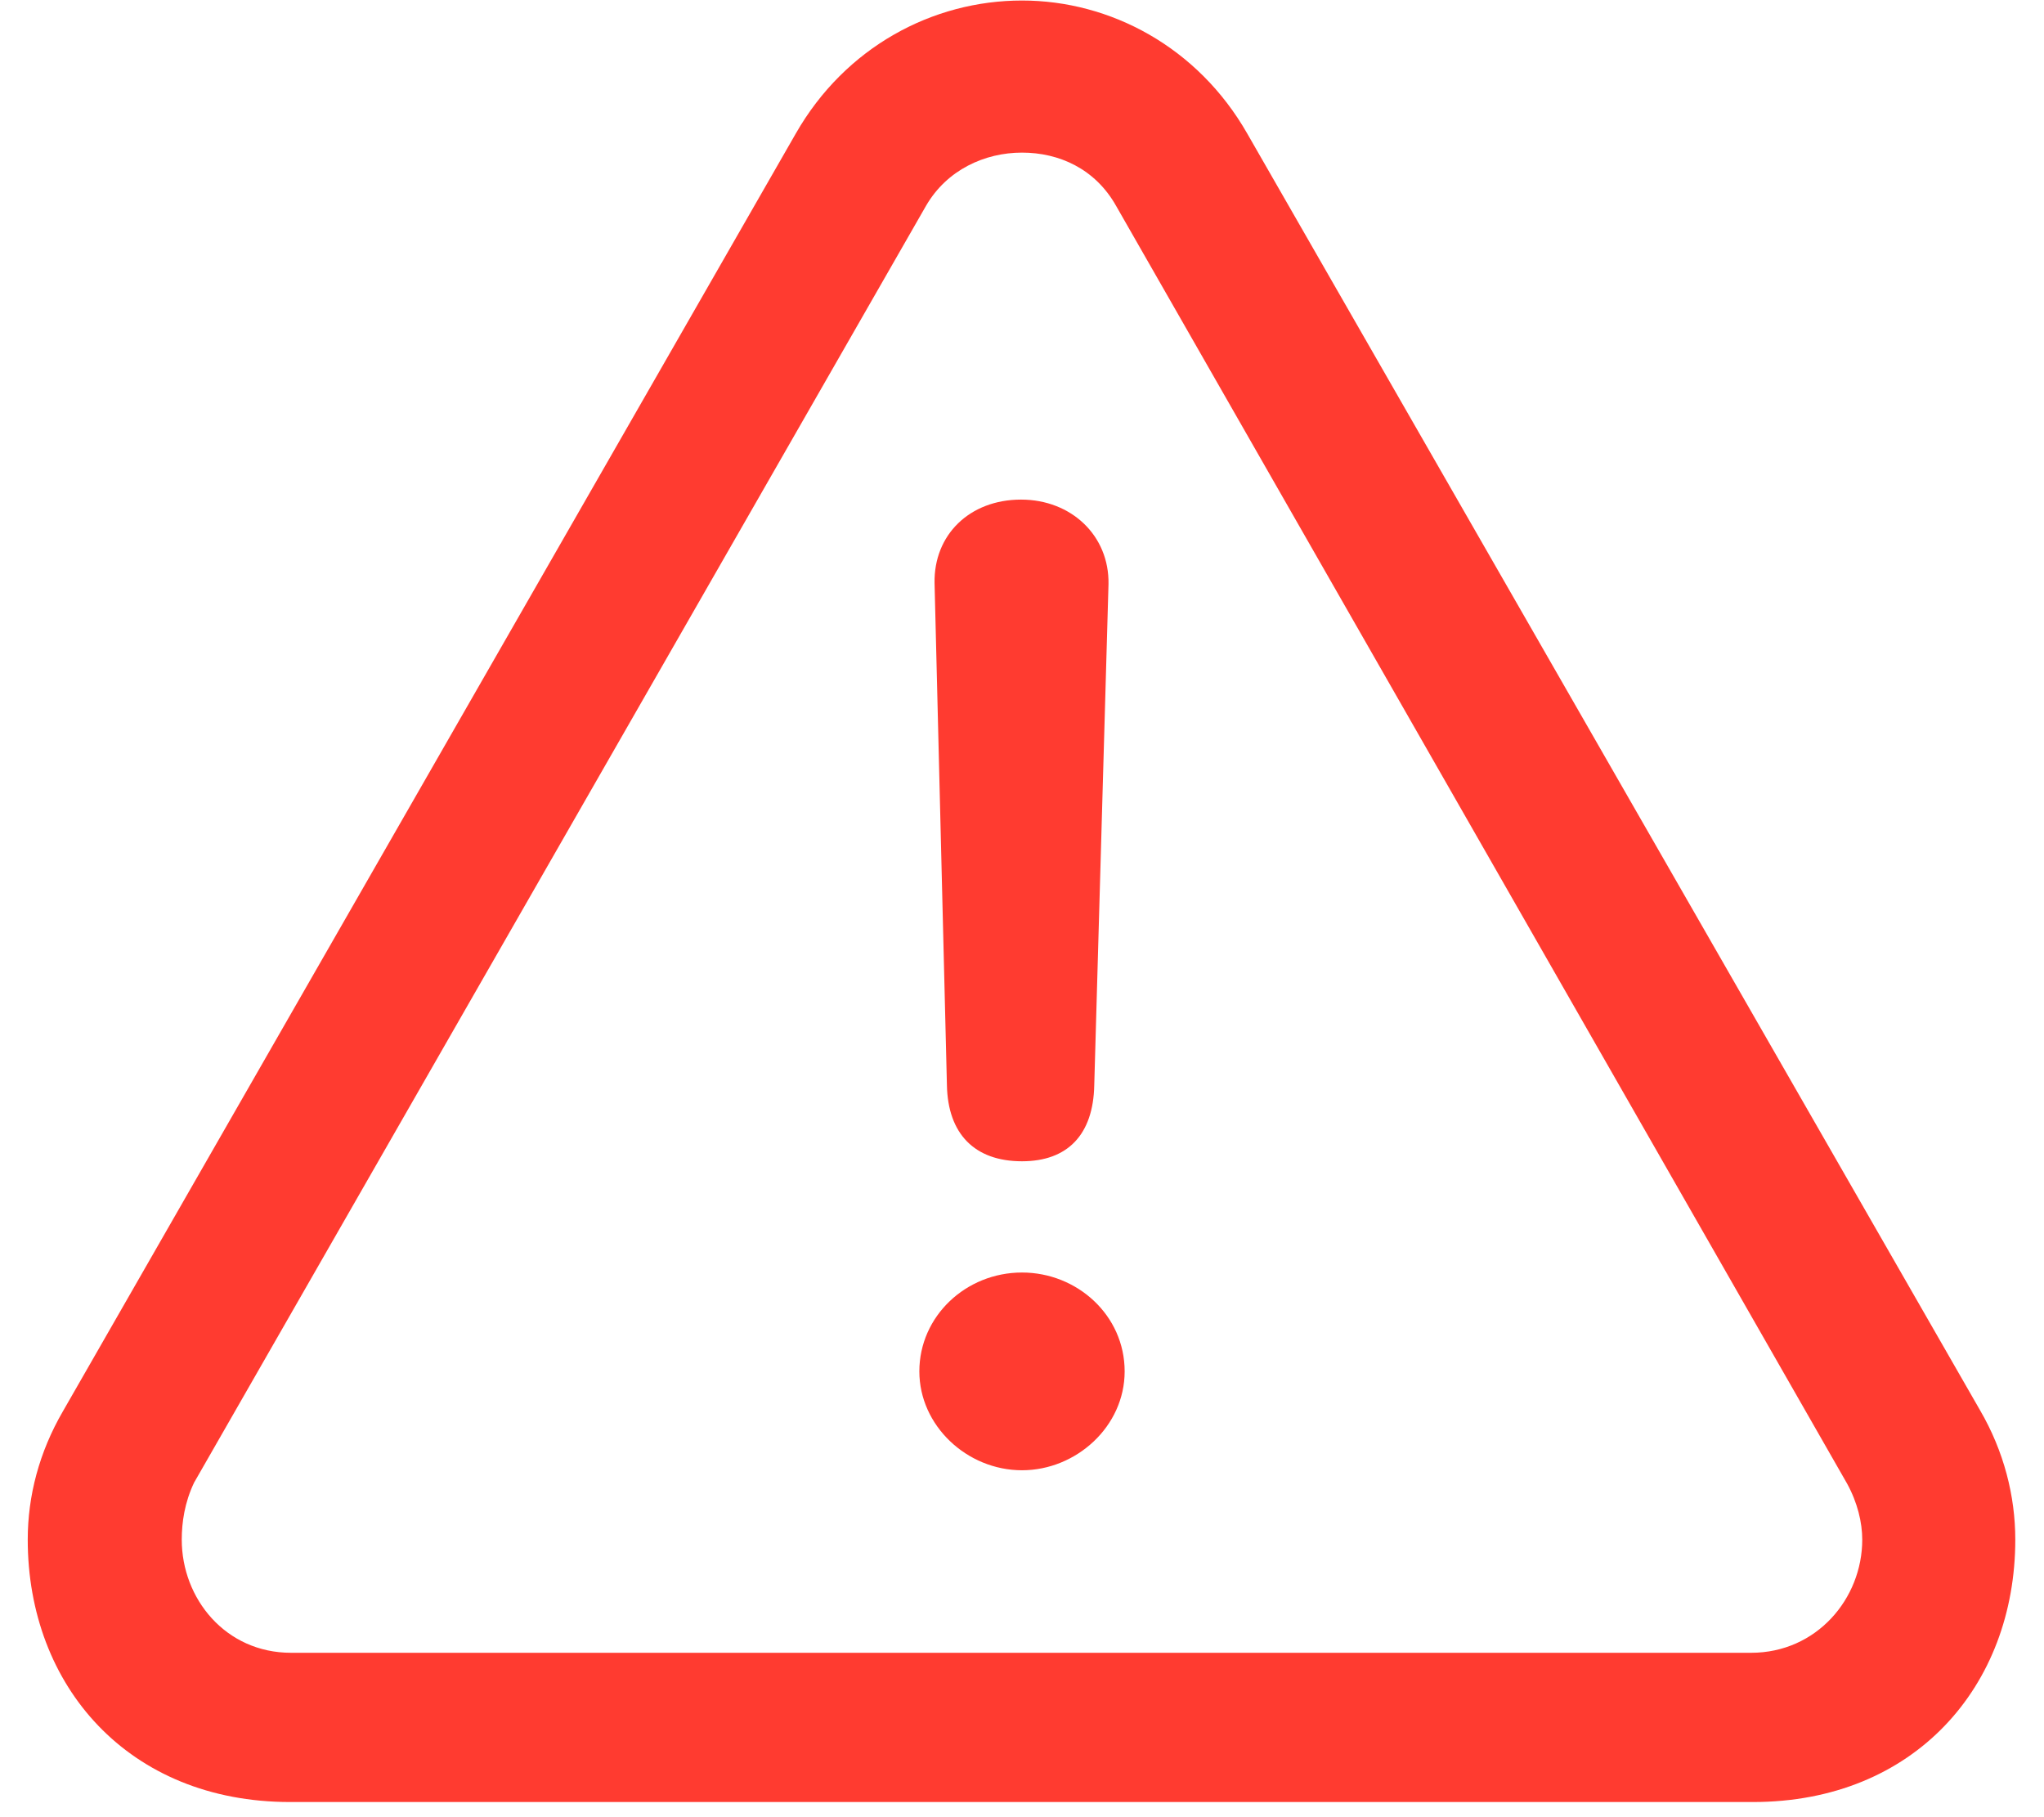 <svg width="63" height="56" viewBox="0 0 63 56" fill="none" xmlns="http://www.w3.org/2000/svg">
<path d="M8.941 55.533H54.029C59.01 55.533 62.115 51.959 62.115 47.447C62.115 46.1 61.764 44.723 61.031 43.463L38.443 4.117C36.92 1.451 34.225 0.016 31.5 0.016C28.746 0.016 26.051 1.451 24.527 4.117L1.939 43.492C1.207 44.752 0.855 46.1 0.855 47.447C0.855 51.959 3.961 55.533 8.941 55.533ZM8.971 50.934C6.949 50.934 5.602 49.264 5.602 47.447C5.602 46.92 5.689 46.305 5.982 45.69L28.541 6.344C29.186 5.23 30.357 4.703 31.5 4.703C32.643 4.703 33.756 5.201 34.4 6.344L56.93 45.719C57.252 46.305 57.398 46.92 57.398 47.447C57.398 49.264 55.992 50.934 53.971 50.934H8.971ZM31.5 35.787C32.906 35.787 33.697 34.967 33.727 33.443L34.166 18.004C34.195 16.51 33.023 15.396 31.471 15.396C29.889 15.396 28.775 16.48 28.805 17.975L29.186 33.443C29.215 34.938 30.035 35.787 31.5 35.787ZM31.5 45.309C33.17 45.309 34.664 43.961 34.664 42.262C34.664 40.533 33.199 39.215 31.5 39.215C29.771 39.215 28.336 40.562 28.336 42.262C28.336 43.932 29.801 45.309 31.5 45.309Z" fill="#FF3B30"/>
</svg>
